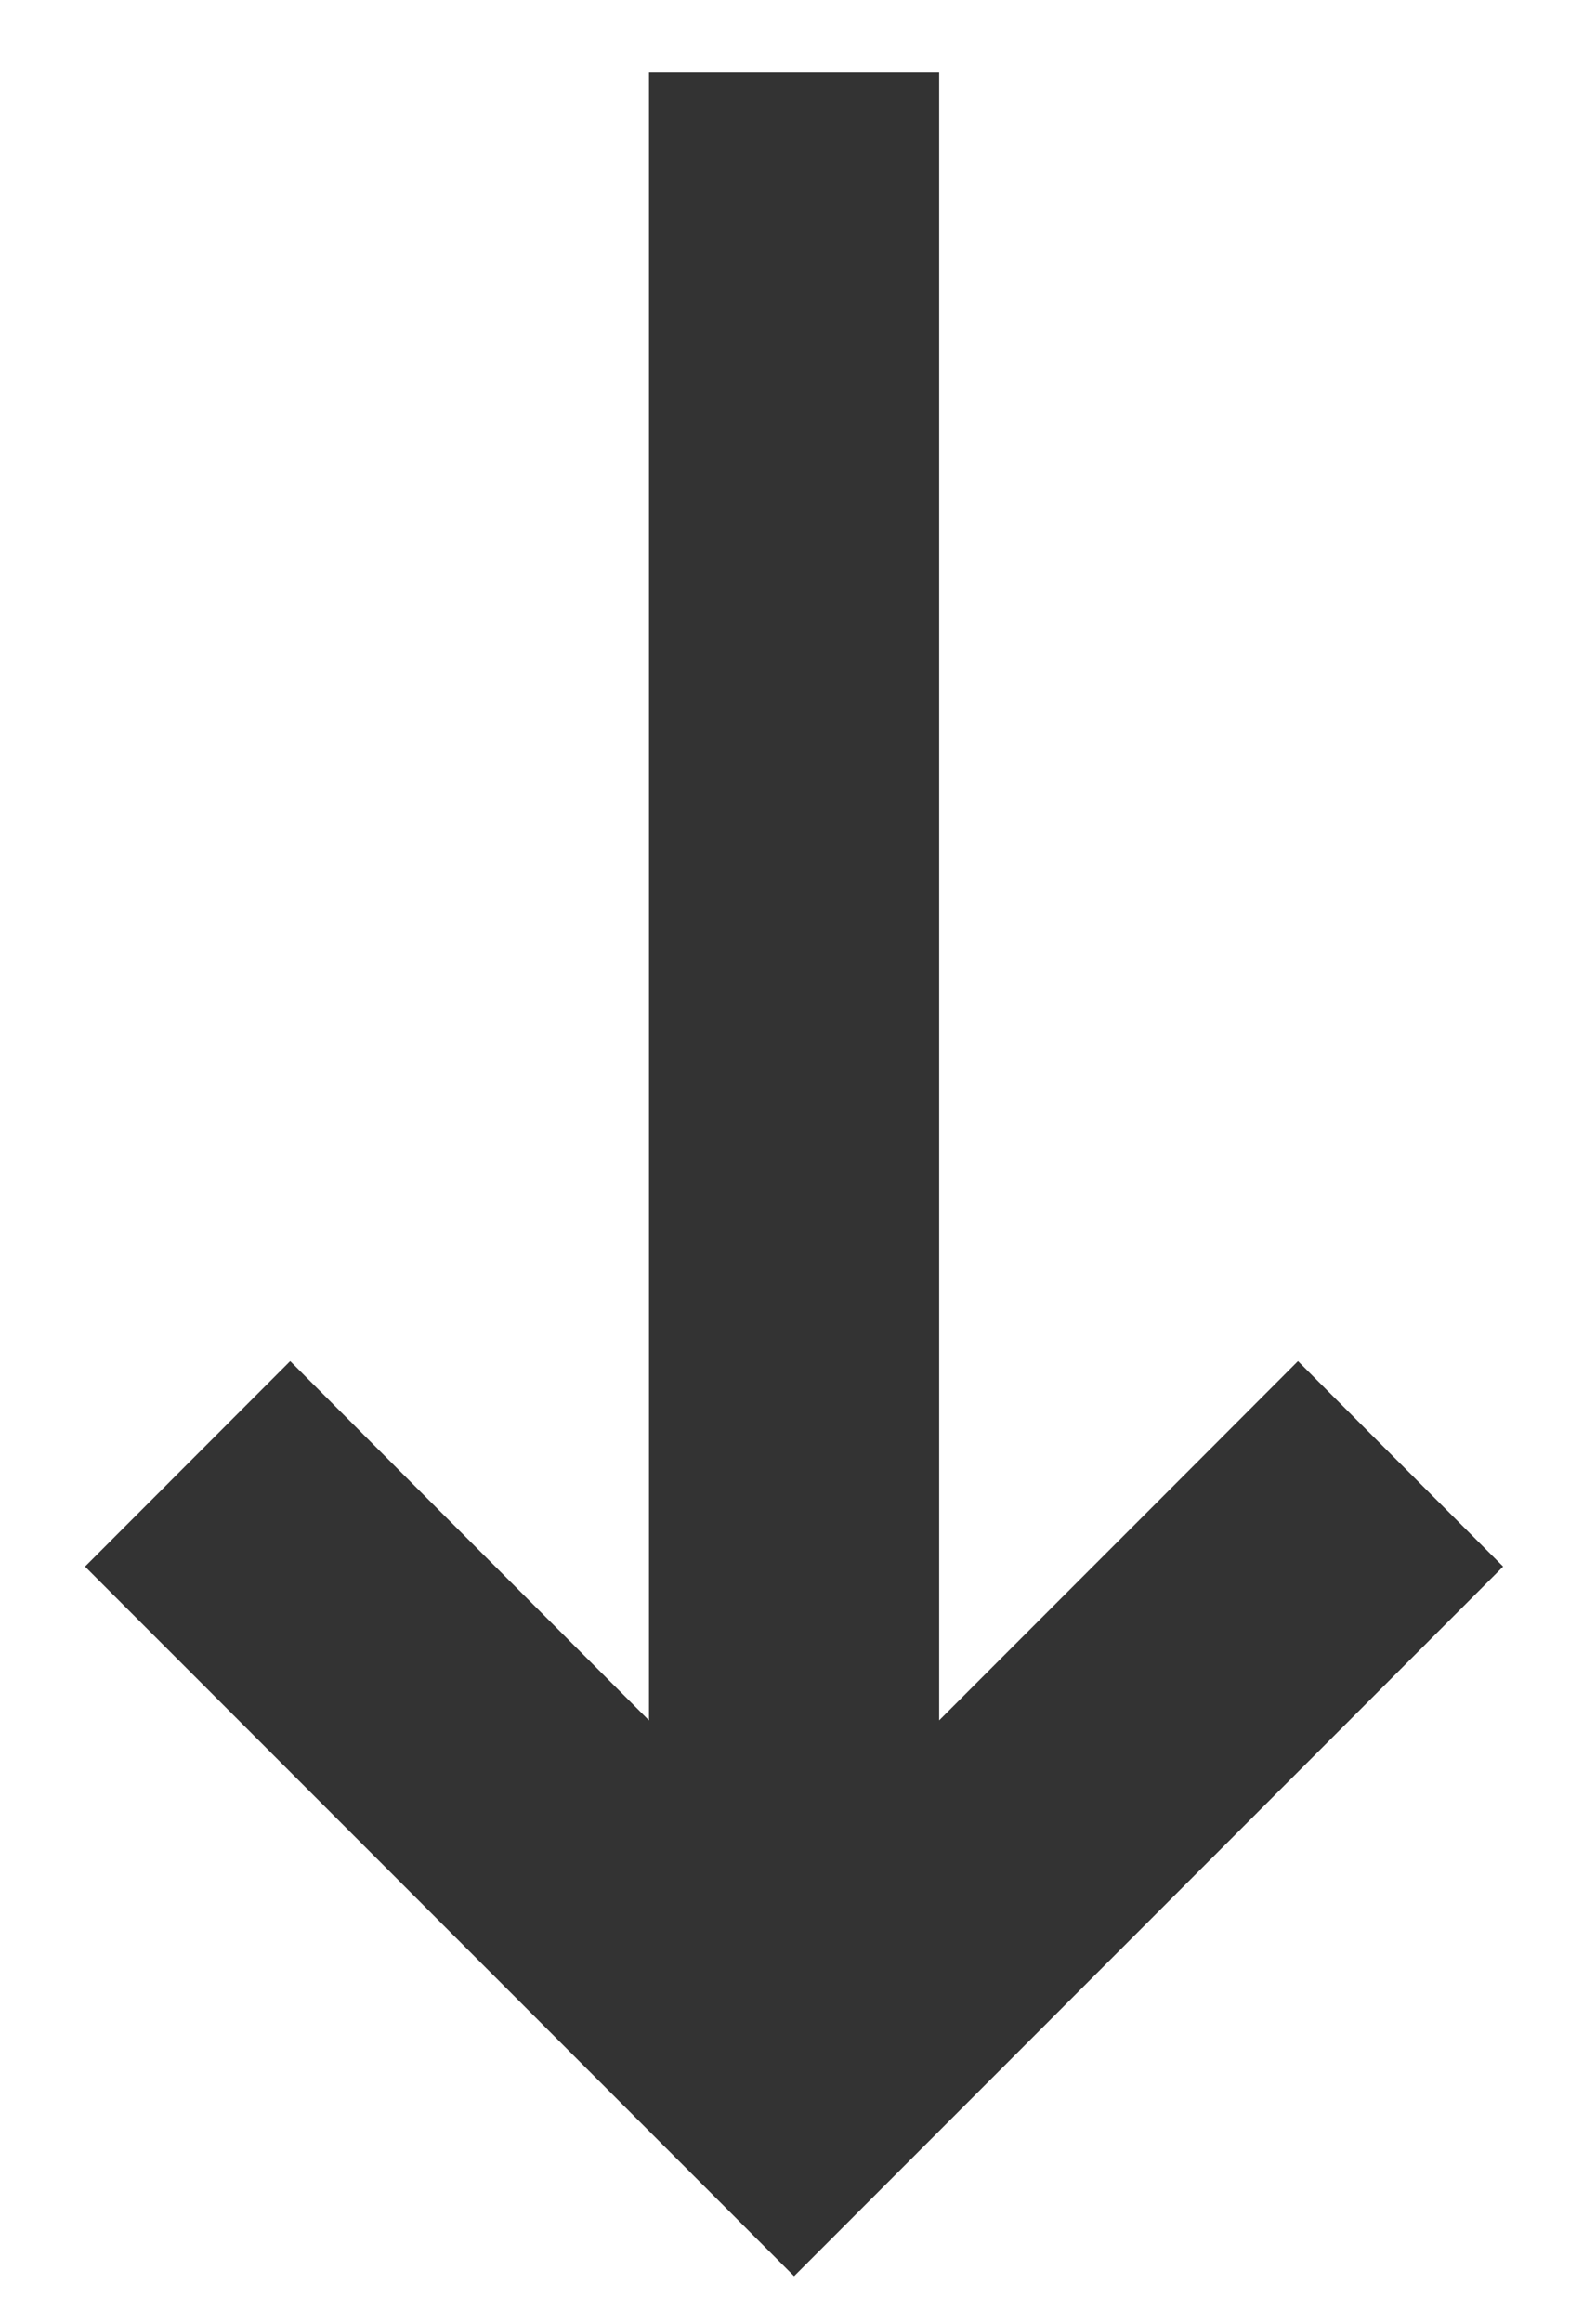 <svg  viewBox="0 0 11 16" fill="none" xmlns="http://www.w3.org/2000/svg">
<path d="M6.473 1.5V0.5L4.473 0.5V1.5L6.473 1.5ZM5.473 14.262L4.766 14.969L5.473 15.676L6.18 14.969L5.473 14.262ZM9.653 11.496L10.36 10.789L8.946 9.374L8.239 10.082L9.653 11.496ZM2.707 10.082L2 9.374L0.586 10.789L1.293 11.496L2.707 10.082ZM4.473 1.5L4.473 14.262H6.473L6.473 1.5L4.473 1.5ZM8.239 10.082L4.766 13.555L6.18 14.969L9.653 11.496L8.239 10.082ZM6.18 13.555L2.707 10.082L1.293 11.496L4.766 14.969L6.18 13.555Z" fill="#333333"/>
</svg>
